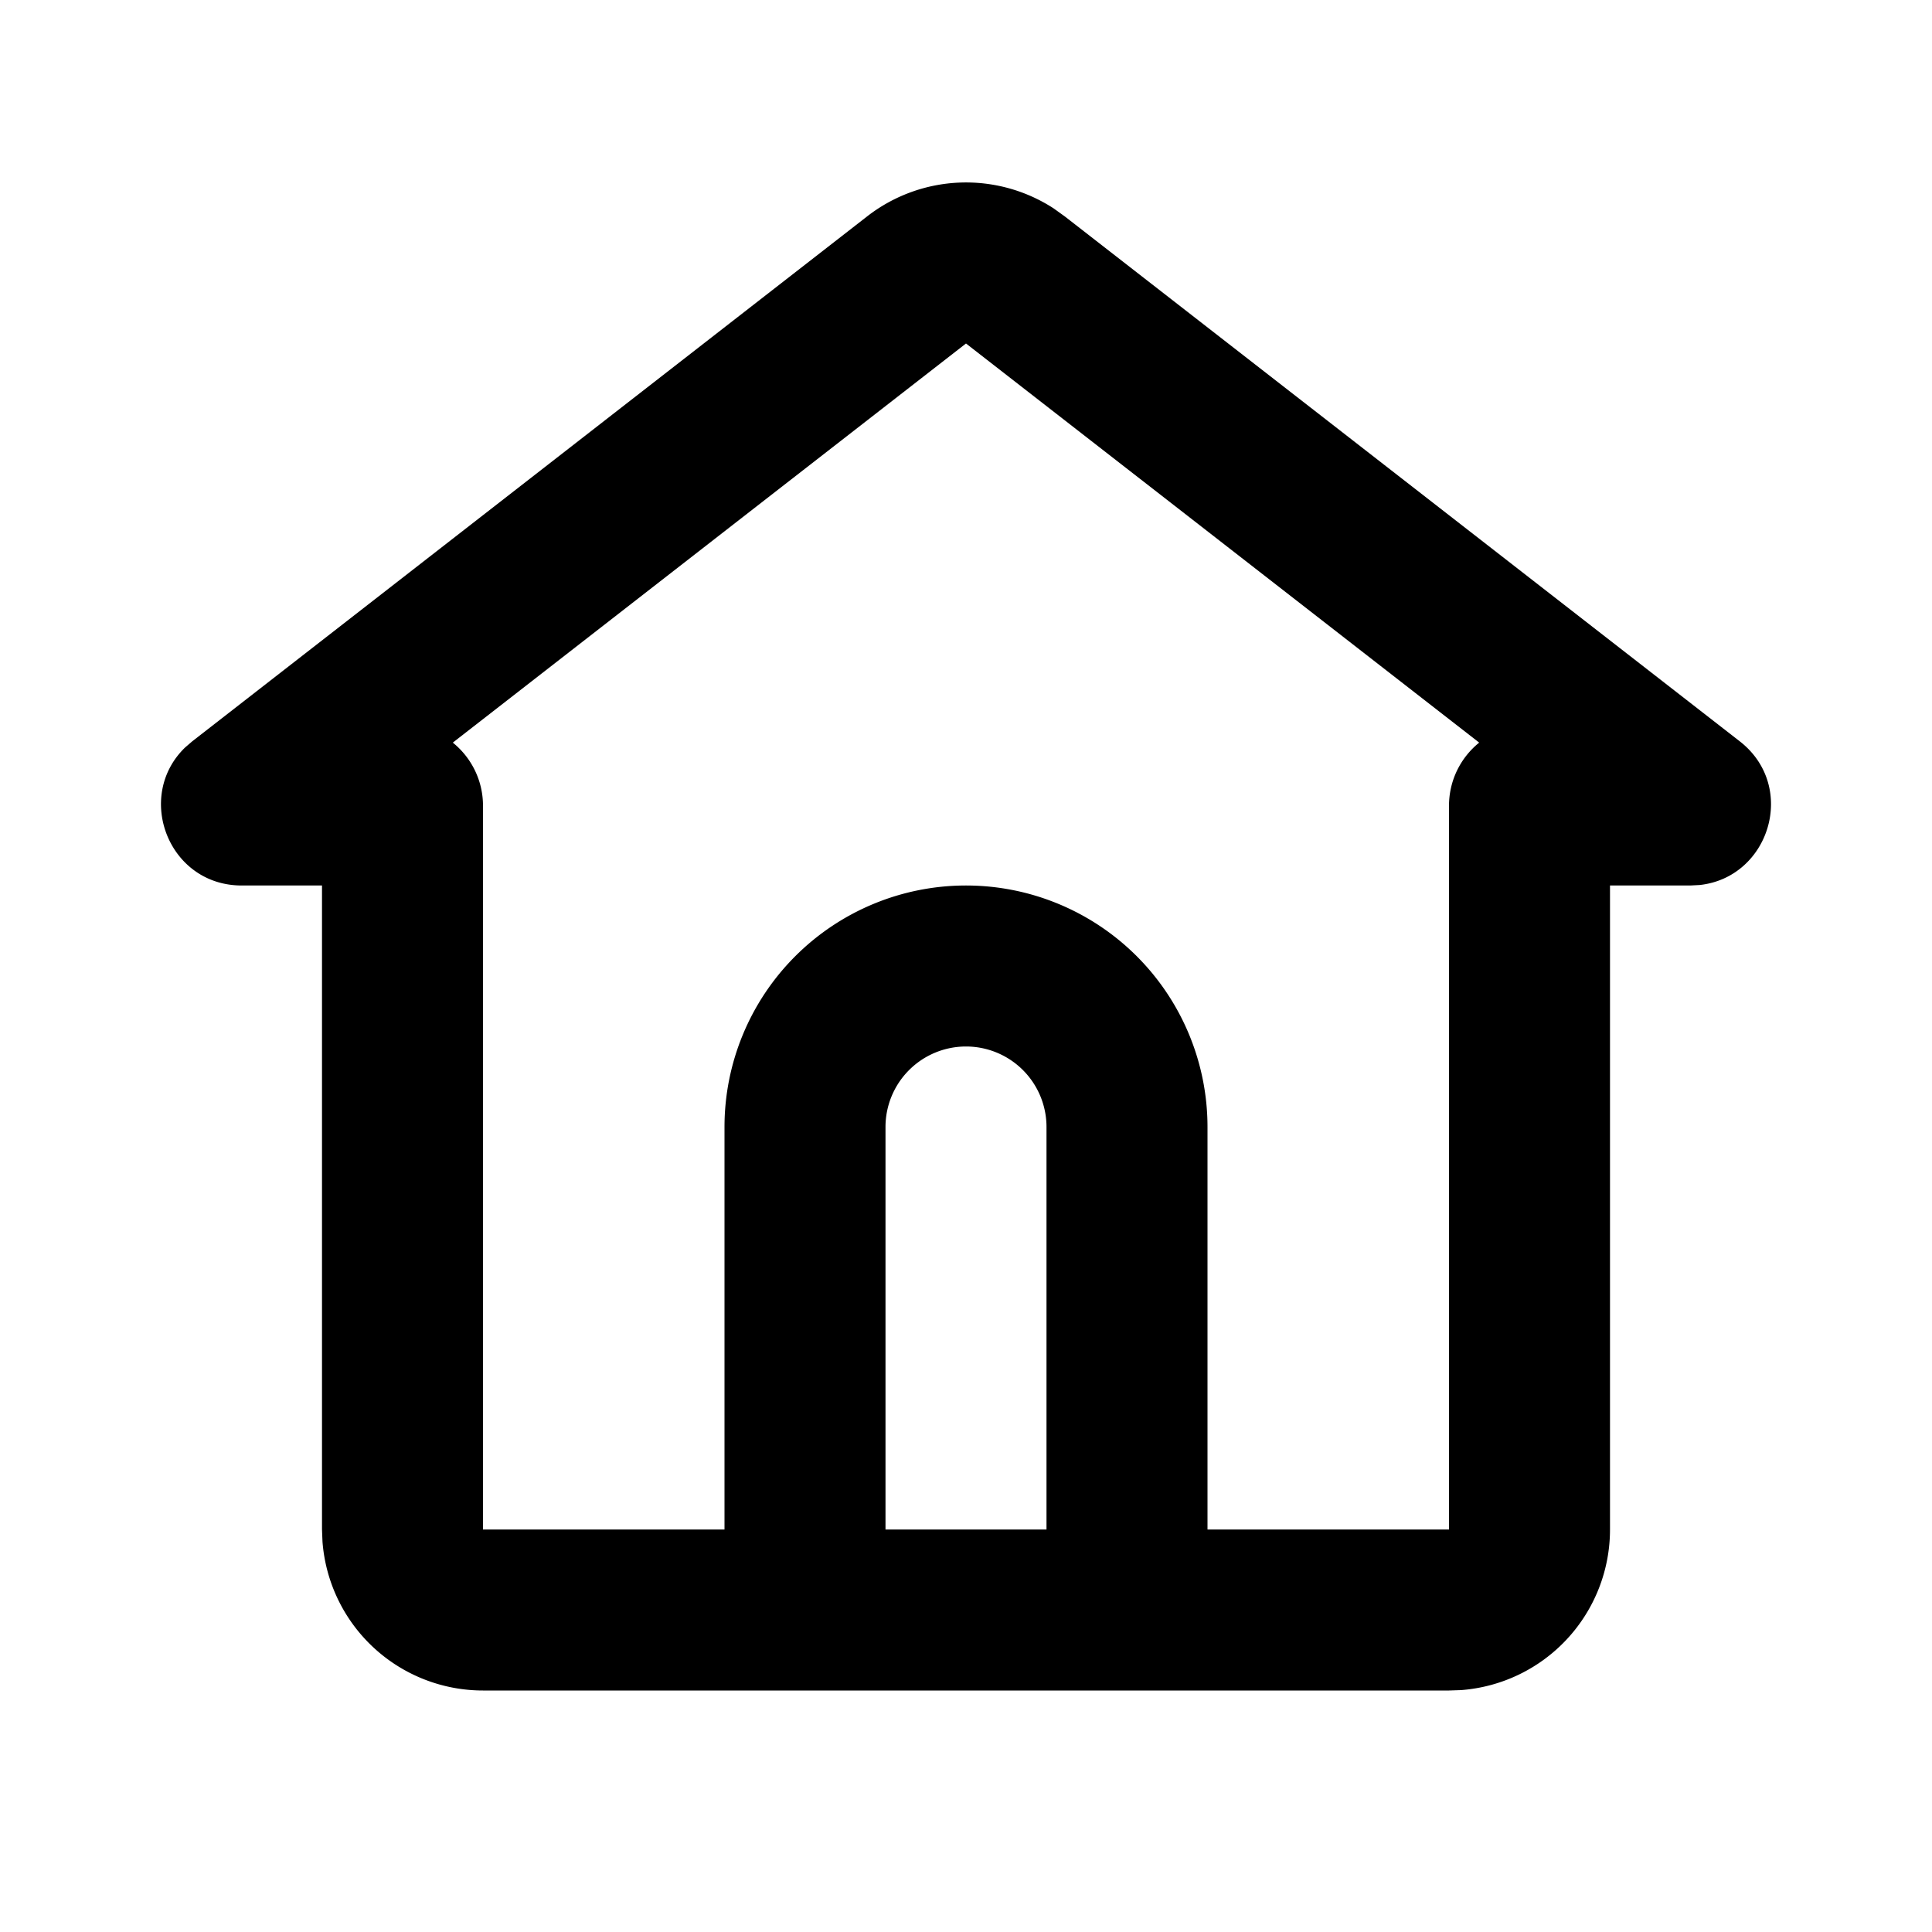 <svg xmlns="http://www.w3.org/2000/svg" width="24" height="24">
  <defs/>
  <path  d="M10.772,2.688 A2 2 0 0 1 13.089,2.589 L13.228,2.689 L21.612,9.209 C22.333,9.77 21.982,10.901 21.113,10.994 L20.997,11 L20,11 L20,19 A2 2 0 0 1 18.15,20.995 L18,21 L6,21 A2 2 0 0 1 4.006,19.15 L4,19 L4,11 L3.003,11 C2.09,11 1.671,9.892 2.3,9.285 L2.388,9.209 Z M12,4.267 L5.625,9.225 C5.854,9.41 6,9.693 6,10.01 L6,19 L9,19 L9,14 A3 3 0 1 1 15,14 L15,19 L18,19 L18,10.01 C18,9.693 18.146,9.41 18.375,9.225 Z M12,13 A1 1 0 0 0 11,14 L11,19 L13,19 L13,14 A1 1 0 0 0 12,13"/>
</svg>


